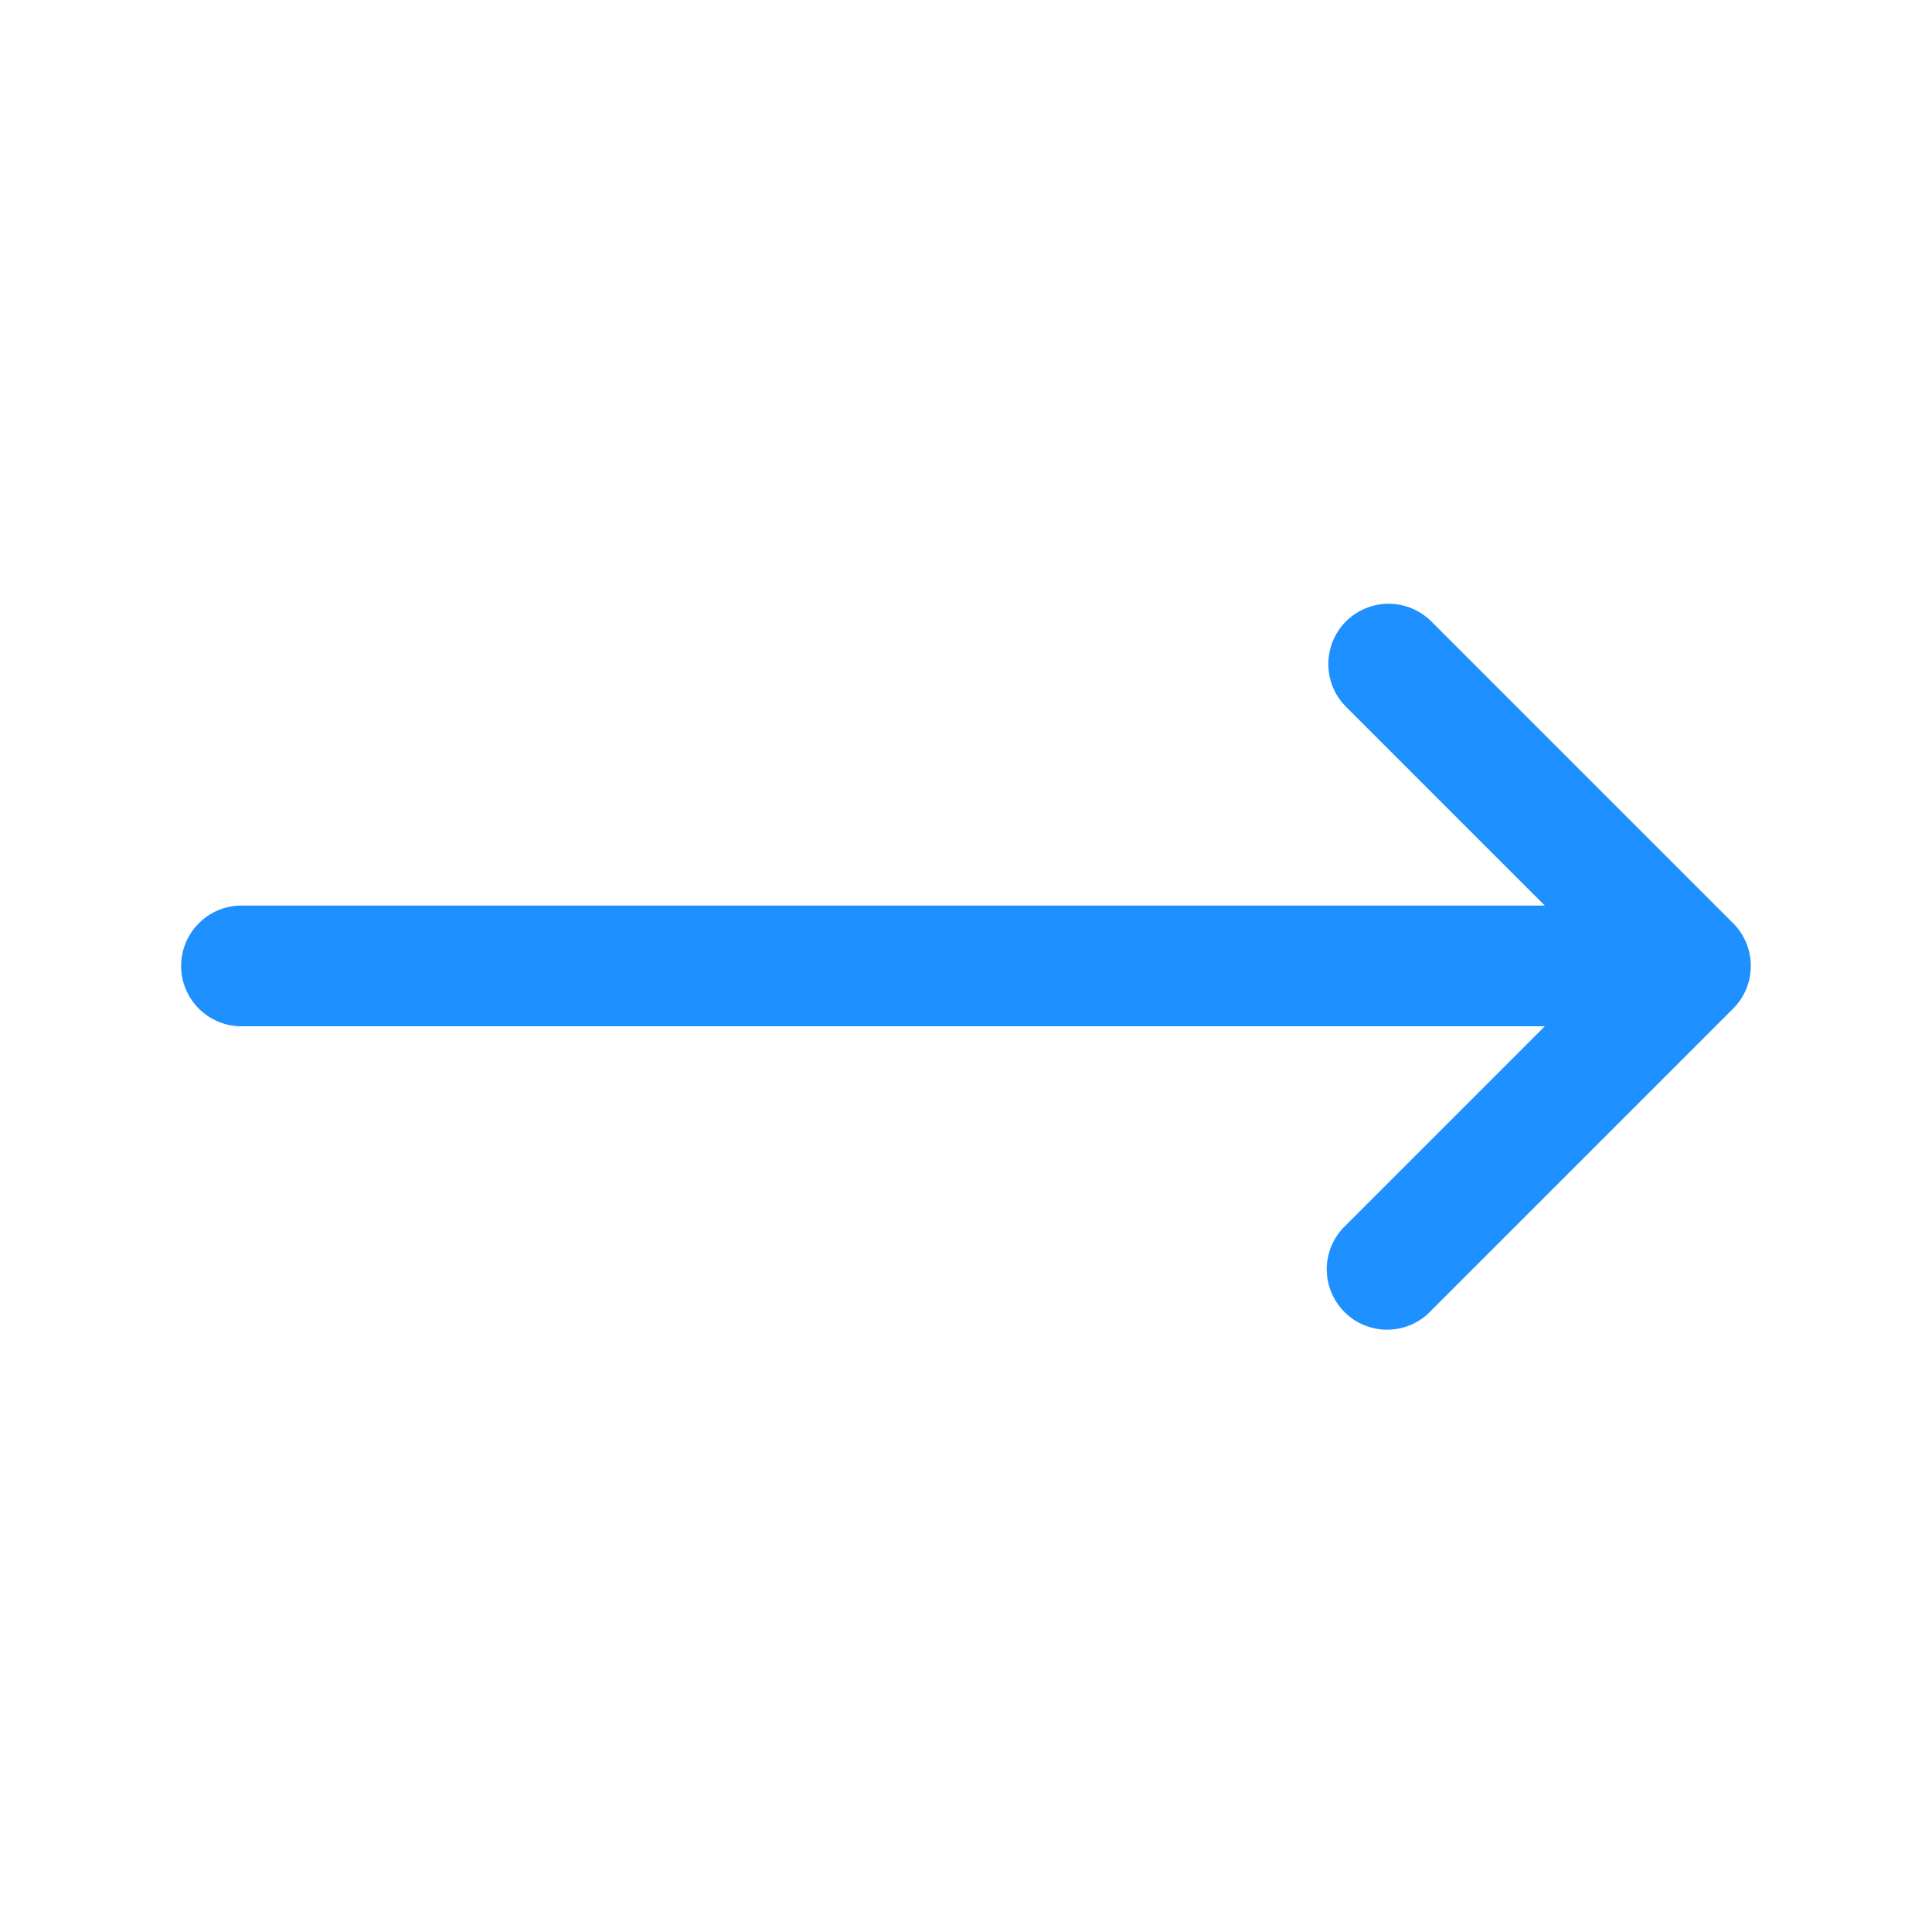 <svg width="24" height="24" viewBox="0 0 24 24" fill="none" xmlns="http://www.w3.org/2000/svg">
<path fill-rule="evenodd" clip-rule="evenodd" d="M16.72 7.719C16.861 7.579 17.051 7.5 17.25 7.5C17.449 7.5 17.639 7.579 17.78 7.719L21.53 11.469C21.671 11.61 21.749 11.801 21.749 11.999C21.749 12.198 21.671 12.389 21.53 12.529L17.78 16.279C17.711 16.353 17.628 16.412 17.537 16.453C17.445 16.494 17.345 16.516 17.244 16.518C17.144 16.52 17.044 16.501 16.95 16.463C16.857 16.426 16.772 16.37 16.701 16.298C16.63 16.227 16.574 16.142 16.536 16.049C16.498 15.956 16.48 15.855 16.481 15.755C16.483 15.654 16.505 15.555 16.546 15.463C16.587 15.371 16.646 15.288 16.72 15.219L19.19 12.749H3C2.801 12.749 2.61 12.67 2.47 12.53C2.329 12.389 2.25 12.198 2.25 11.999C2.25 11.8 2.329 11.61 2.47 11.469C2.61 11.328 2.801 11.249 3 11.249H19.19L16.72 8.779C16.579 8.639 16.501 8.448 16.501 8.249C16.501 8.051 16.579 7.86 16.72 7.719Z" fill="#1E90FF"/>
</svg>
